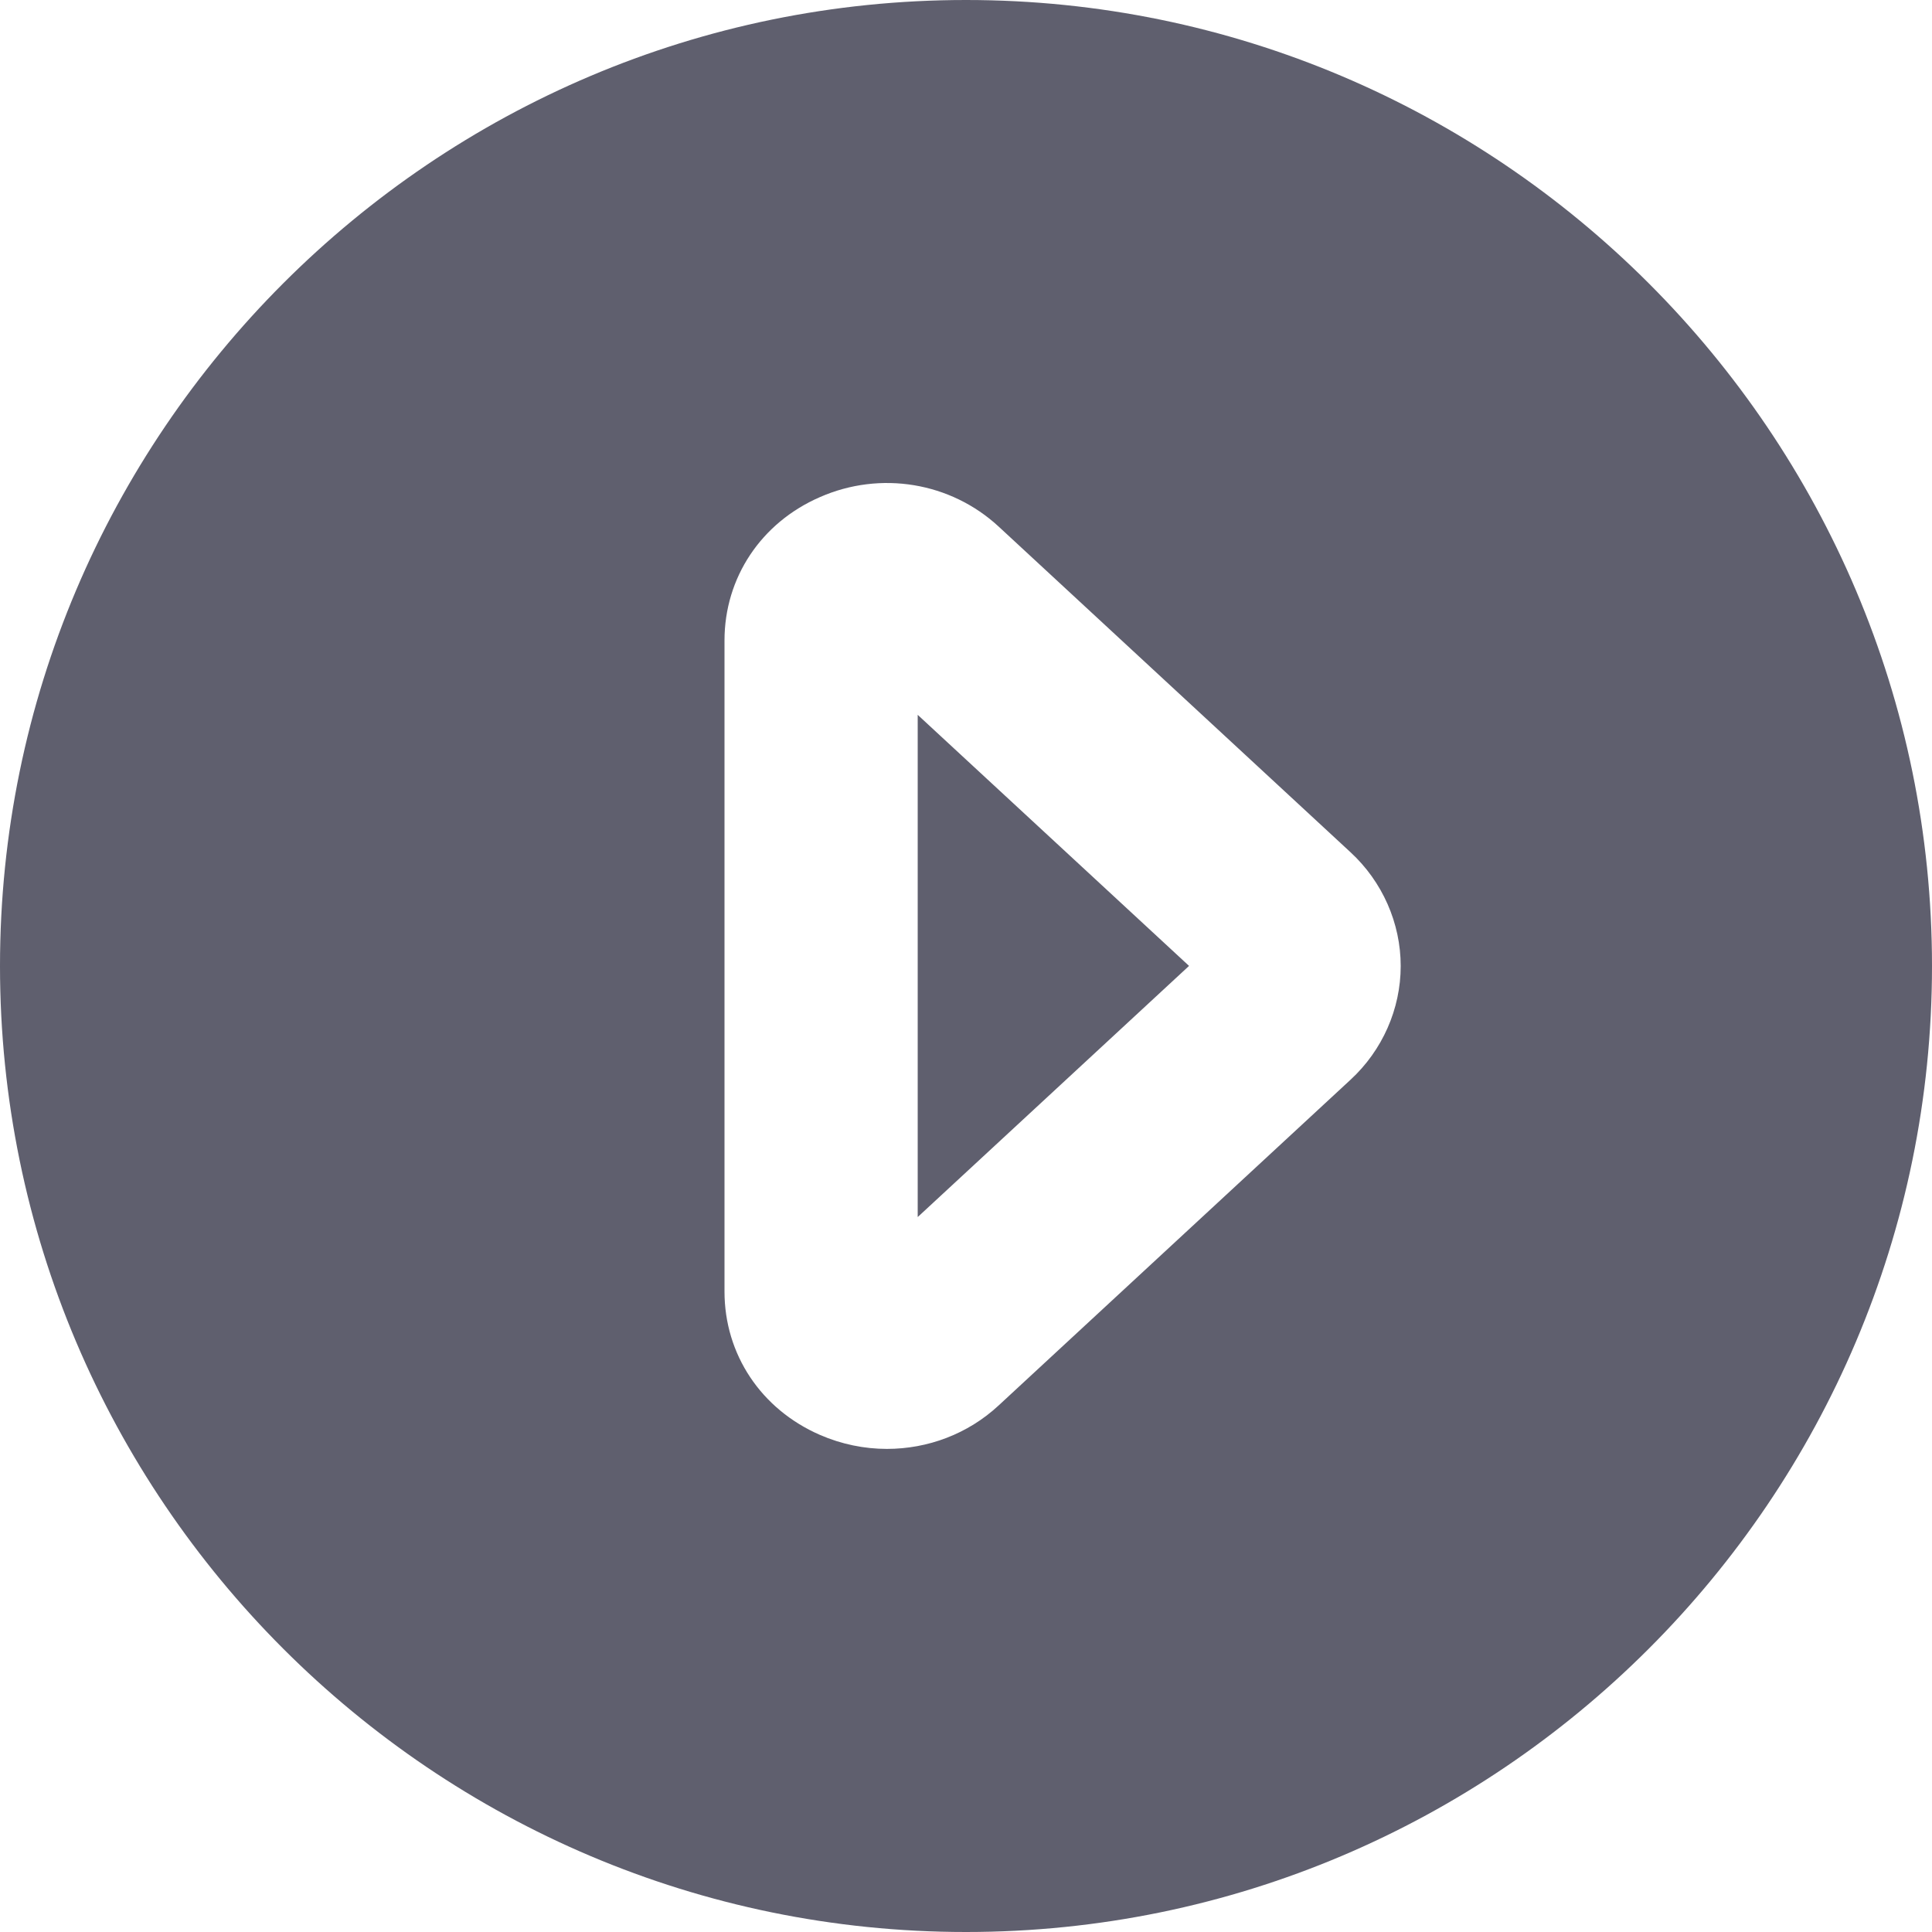 <svg width="20" height="20" viewBox="0 0 20 20" fill="none" xmlns="http://www.w3.org/2000/svg">
<path fill-rule="evenodd" clip-rule="evenodd" d="M9.5 12.599L12.309 9.999L9.5 7.4V12.599ZM13.98 11.178L10.338 14.549C10.019 14.845 9.604 14.999 9.181 14.999C8.948 14.999 8.711 14.951 8.488 14.854C7.878 14.588 7.5 14.02 7.5 13.37V6.63C7.5 5.981 7.878 5.411 8.488 5.146C9.114 4.871 9.841 4.991 10.339 5.452L13.98 8.822C14.311 9.127 14.5 9.557 14.5 10C14.5 10.444 14.311 10.873 13.98 11.178ZM10 -0C4.486 -0 0 4.487 0 10C0 15.514 4.486 20 10 20C15.514 20 20 15.514 20 10C20 4.487 15.514 -0 10 -0Z" fill="#5F5F6E"/>
</svg>
